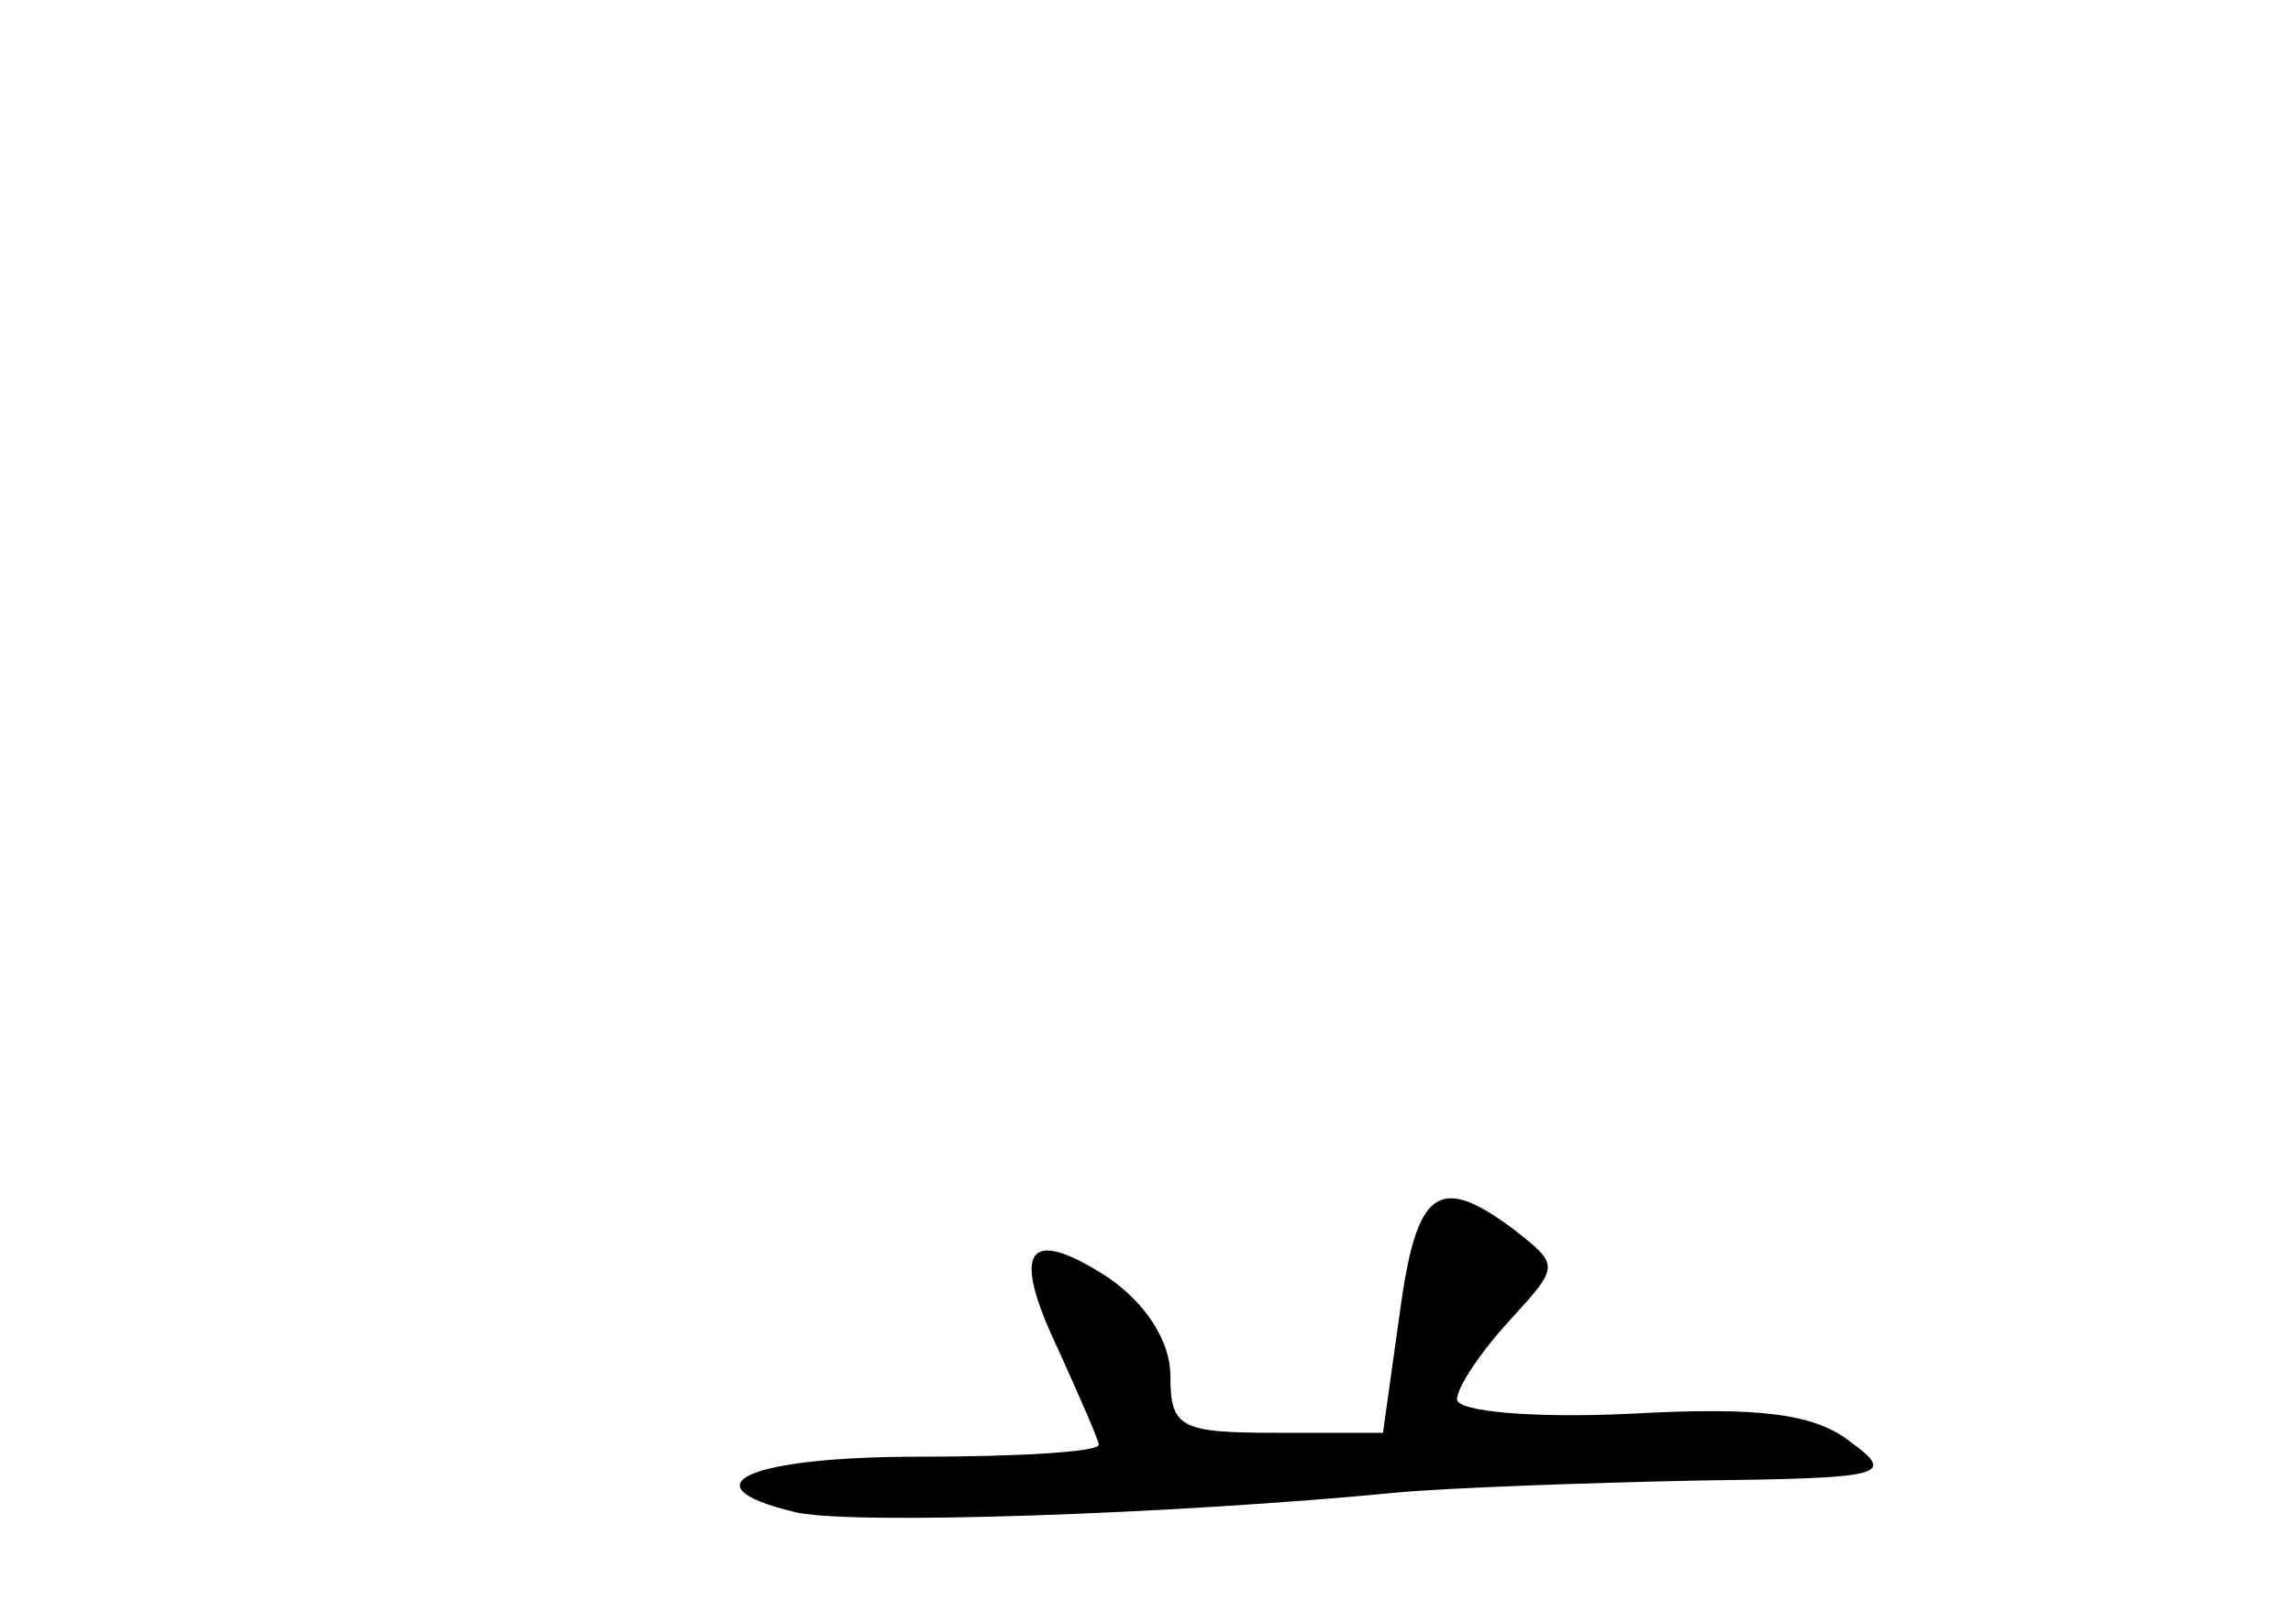 <?xml version="1.0" standalone="no"?>
<!DOCTYPE svg PUBLIC "-//W3C//DTD SVG 20010904//EN"
 "http://www.w3.org/TR/2001/REC-SVG-20010904/DTD/svg10.dtd">
<svg version="1.0" xmlns="http://www.w3.org/2000/svg"
 width="96pt" height="68pt" viewBox="0 0 96 68"
 preserveAspectRatio="xMidYMid meet">
<g transform="translate(0,68) scale(0.1,-0.1)"
fill="#000000" stroke="none">
<path d="M586 130 l-7 -50 -44 0 c-41 0 -45 2 -45 24 0 14 -10 30 -26 41 -34
22 -41 12 -21 -30 9 -20 17 -38 17 -40 0 -3 -34 -5 -75 -5 -72 0 -98 -12 -53
-23 21 -6 161 -1 253 8 22 2 78 4 125 5 79 1 84 2 65 16 -15 12 -38 15 -92 12
-42 -2 -73 1 -73 6 0 5 10 20 22 33 21 23 21 23 2 38 -32 24 -41 17 -48 -35z"/>
</g>
</svg>
